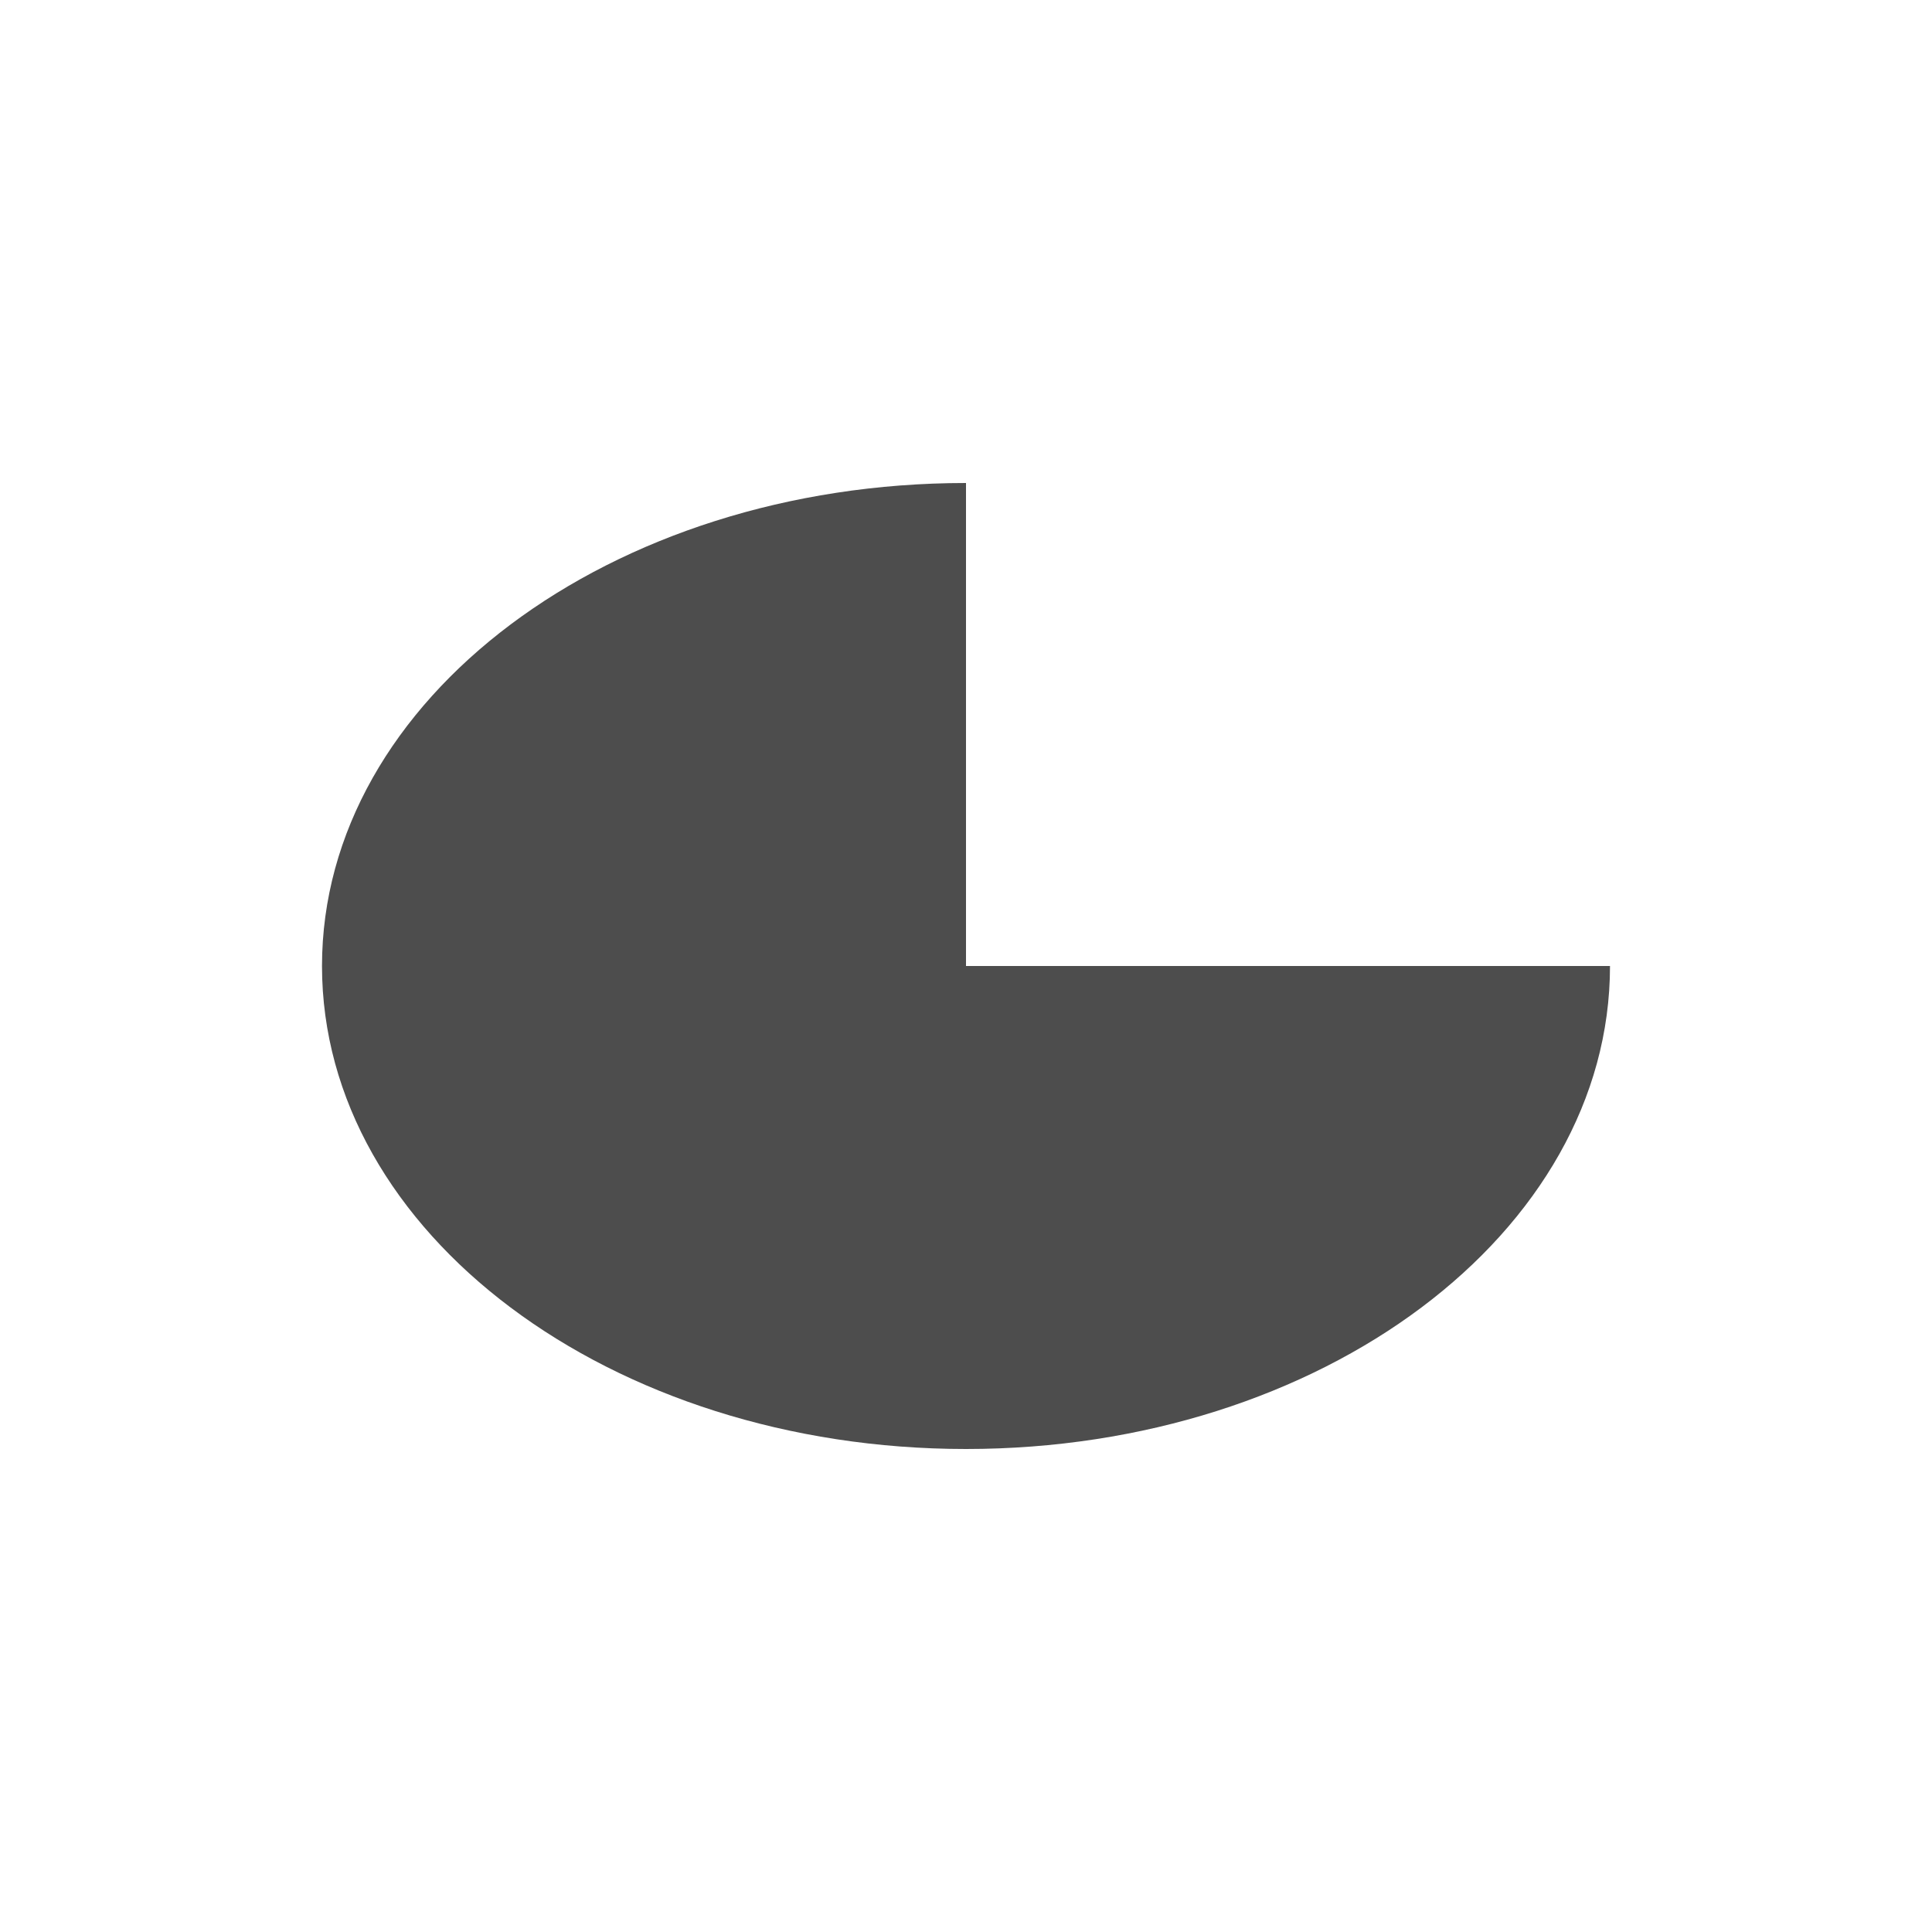 <svg xmlns="http://www.w3.org/2000/svg" viewBox="0 0 24 24">
 <path 
     style="fill:#4d4d4d" 
     d="M 12 6 C 7.582 6 4 8.686 4 12 C 4 15.314 7.582 18 12 18 C 16.418 18 20 15.314 20 12 L 12 12 L 12 6 z "
     />
 </svg>
